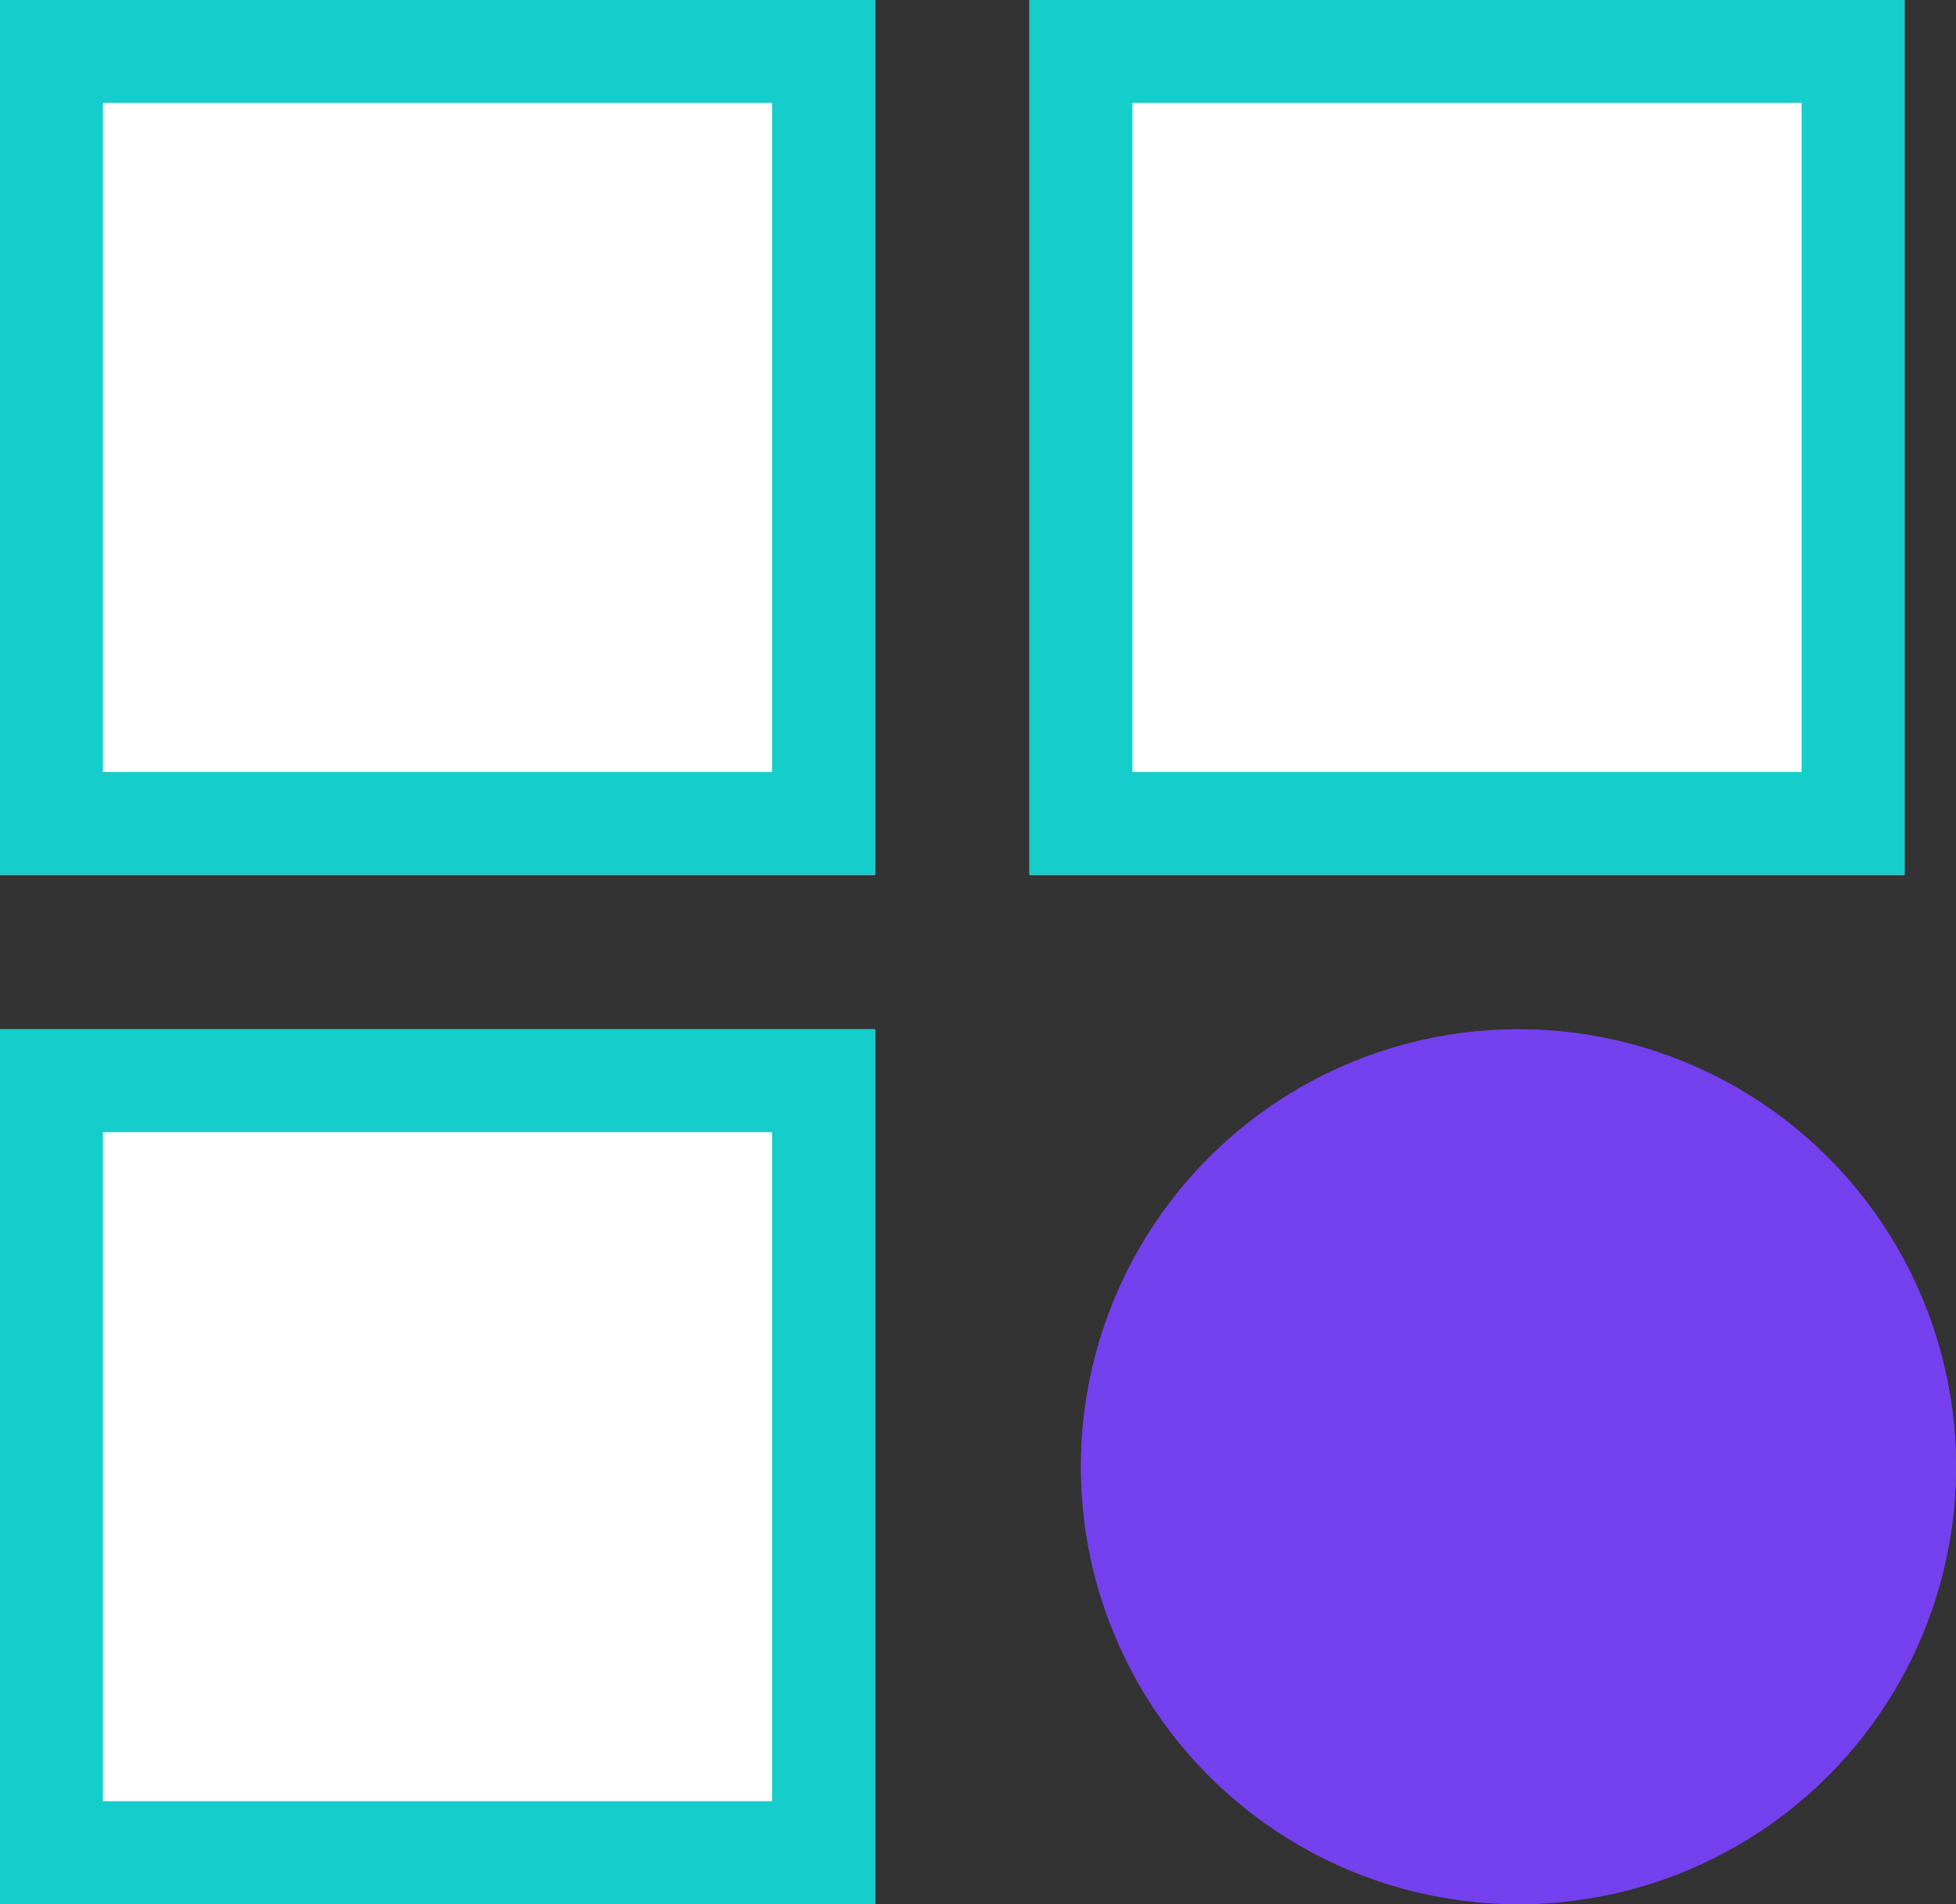 <svg xmlns="http://www.w3.org/2000/svg" width="38" height="37" viewBox="0 0 38 37">
  <rect x="0" y="0" width="38" height="37" fill="#333333" stroke="none"/>
  <g id="Group_7273" data-name="Group 7273" transform="translate(-1350.974 -242)">
    <g id="Rectangle_341" data-name="Rectangle 341" transform="translate(1350.974 242)" fill="#fff" stroke="#15cdcb" stroke-width="2">
      <rect width="17" height="17" stroke="none"/>
      <rect x="1" y="1" width="15" height="15" fill="none"/>
    </g>
    <g id="Rectangle_343" data-name="Rectangle 343" transform="translate(1350.974 262)" fill="#fff" stroke="#15cdcb" stroke-width="2">
      <rect width="17" height="17" stroke="none"/>
      <rect x="1" y="1" width="15" height="15" fill="none"/>
    </g>
    <g id="Rectangle_342" data-name="Rectangle 342" transform="translate(1370.974 242)" fill="#fff" stroke="#15cdcb" stroke-width="2">
      <rect width="17" height="17" stroke="none"/>
      <rect x="1" y="1" width="15" height="15" fill="none"/>
    </g>
    <g id="Ellipse_42" data-name="Ellipse 42" transform="translate(1371.974 262)" fill="#7540ee" stroke="#7540ee" stroke-width="2">
      <circle cx="8.5" cy="8.5" r="8.5" stroke="none"/>
      <circle cx="8.5" cy="8.5" r="7.5" fill="none"/>
    </g>
  </g>
</svg>
